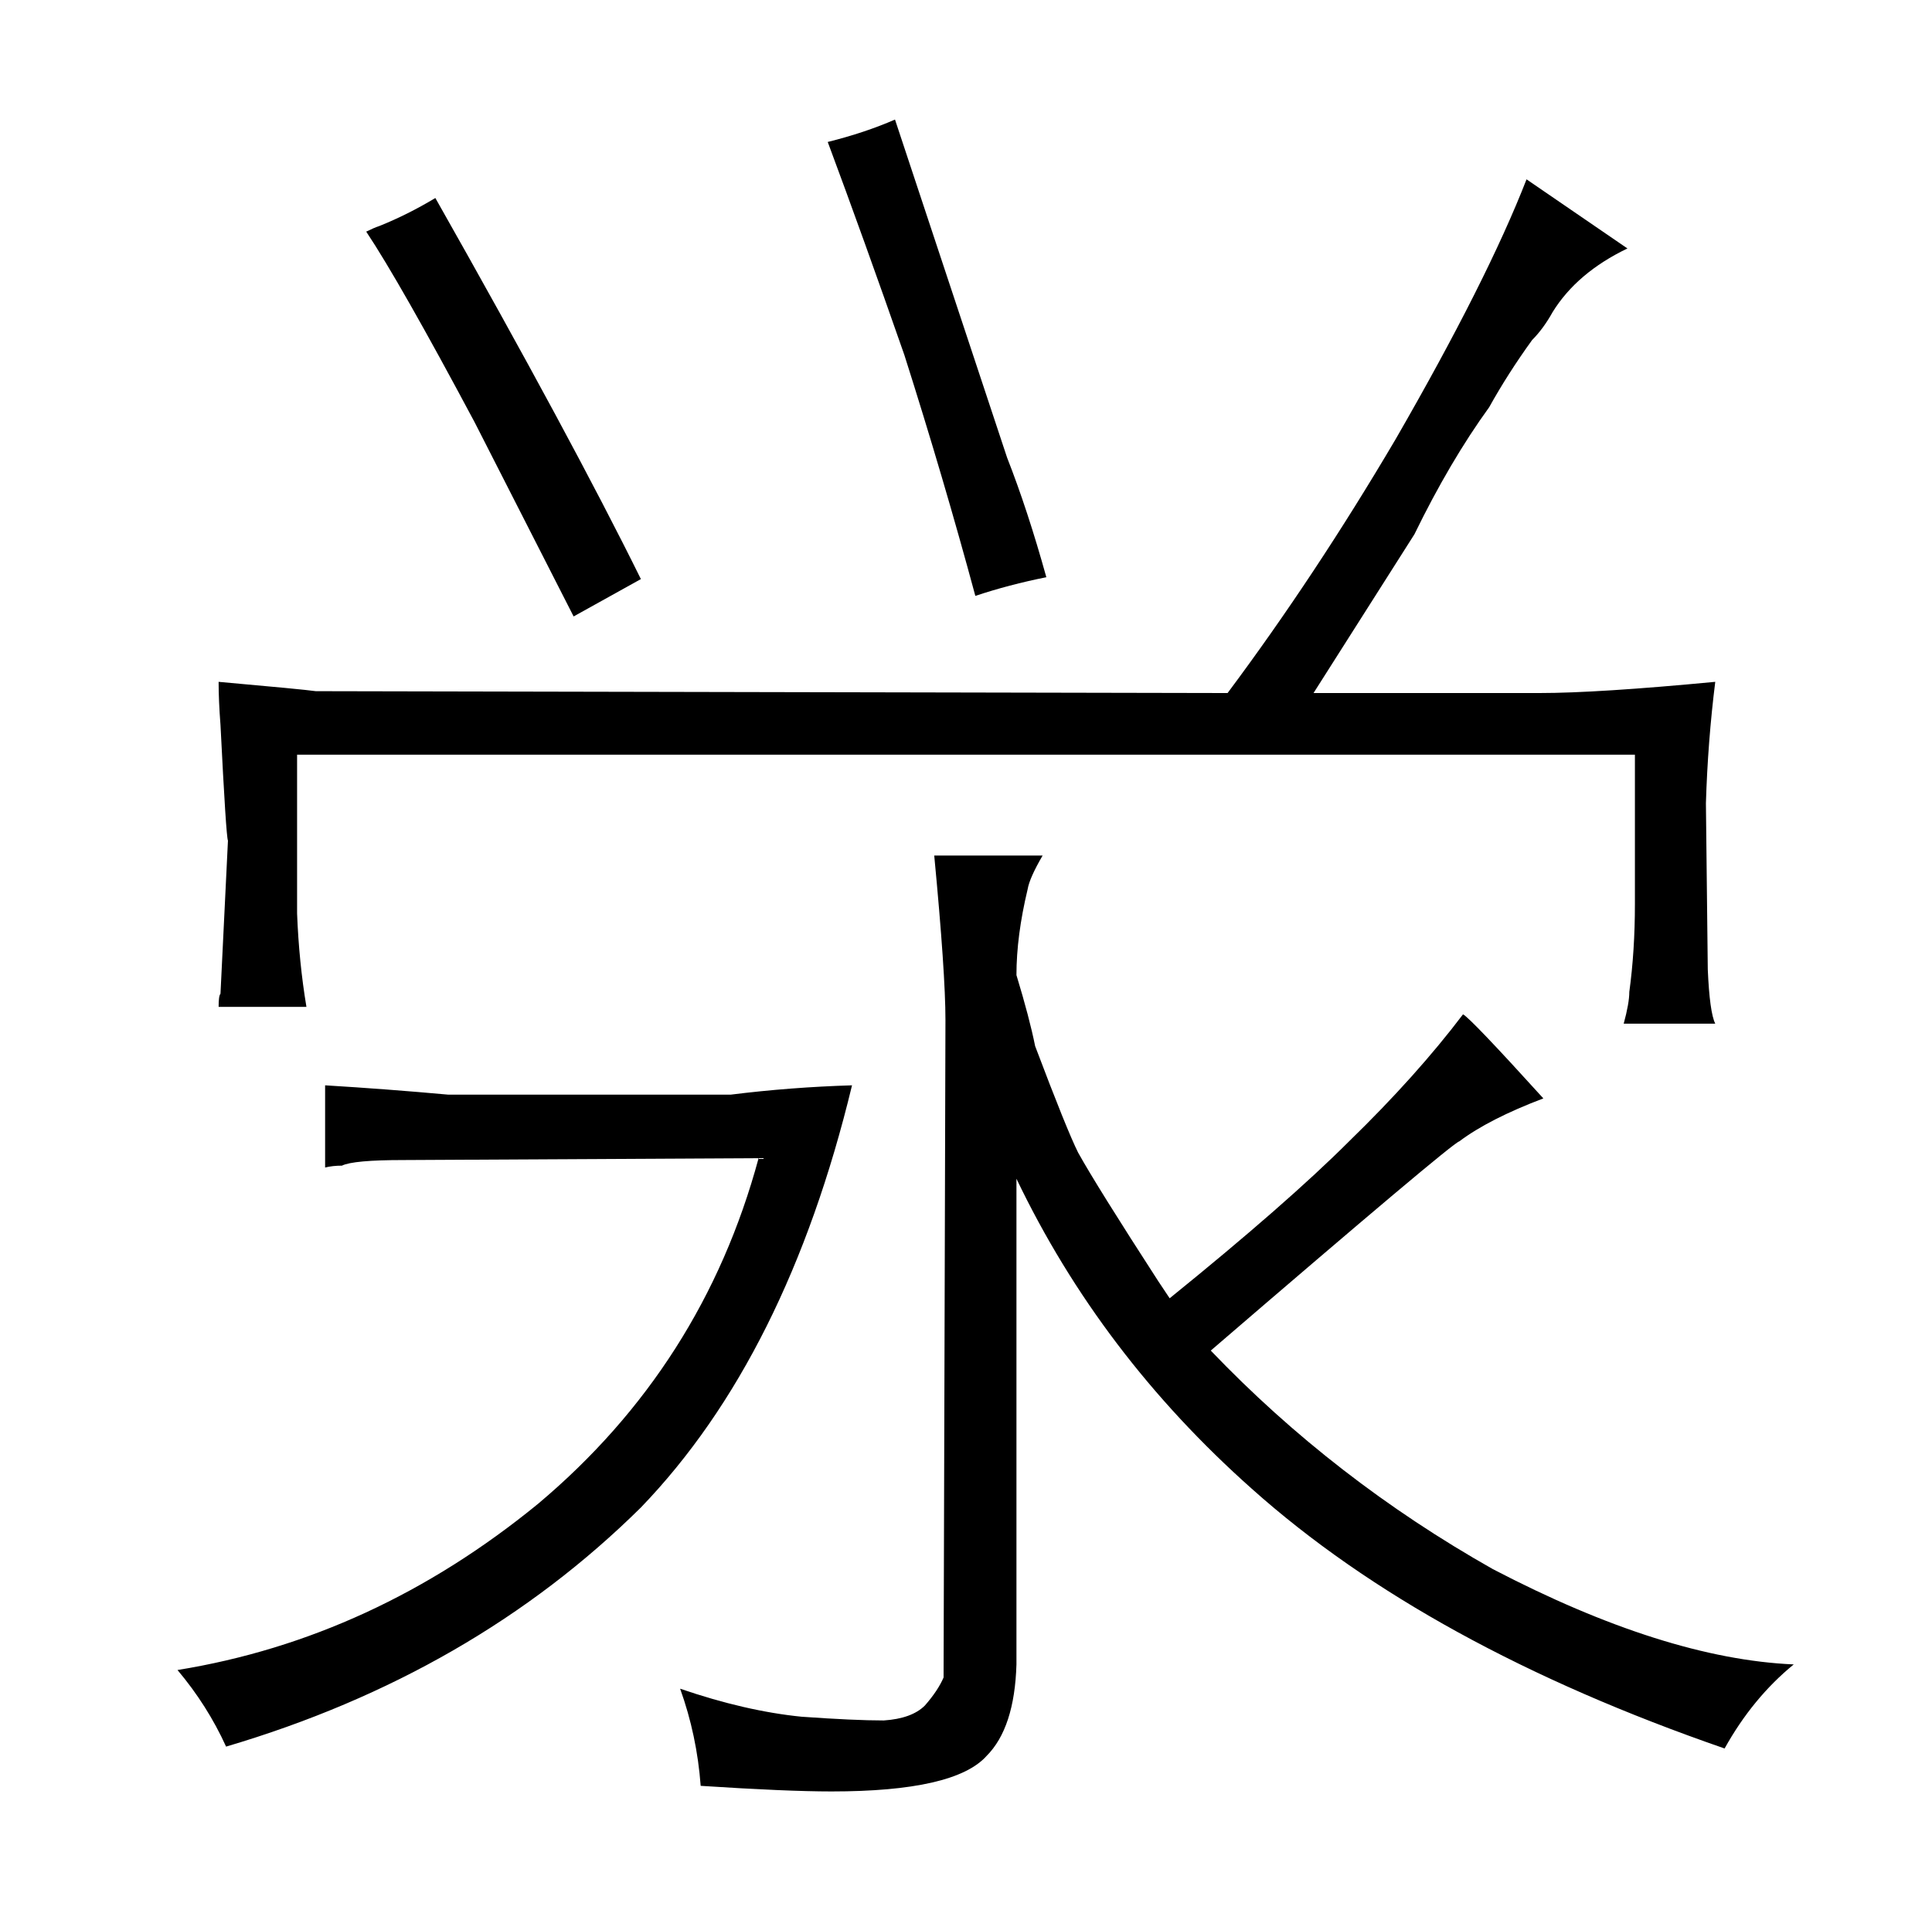 <?xml version="1.0" standalone="no"?>
<!DOCTYPE svg PUBLIC "-//W3C//DTD SVG 1.1//EN" "http://www.w3.org/Graphics/SVG/1.1/DTD/svg11.dtd" >
<svg xmlns="http://www.w3.org/2000/svg" xmlns:xlink="http://www.w3.org/1999/xlink" version="1.1" viewBox="-10 0 1034 1024">
  <g transform="matrix(1 0 0 -1 0 820)">
   <path fill="currentColor"
d="M230 234q-33 3 -66 5v-44q4 1 9 1q6 3 33 3l190 1q-30 -111 -118 -185q-88 -72 -193 -89q16 -19 26 -41q132 39 222 128q78 81 113 226q-33 -1 -65 -5h-151zM108 432q3 -60 4 -62l-4 -82q-1 -1 -1 -7h47q-4 24 -5 50v85h716v-80q0 -25 -3 -47q0 -6 -3 -17h49q-3 6 -4 29
l-1 89q1 33 5 65q-63 -6 -94 -6h-121l54 85q19 39 40 68q10 18 23 36q6 6 11 15q13 21 40 34l-54 37q-21 -54 -70 -139q-43 -73 -90 -136l-488 1q-7 1 -52 5q0 -10 1 -23zM333 510q-37 75 -110 204q-15 -9 -30 -15q-3 -1 -7 -3q18 -27 58 -102l53 -104zM534 189
q45 -94 126 -166q94 -84 253 -139q15 27 37 45q-69 3 -161 51q-85 48 -151 117q129 111 133 112q16 12 45 23q-39 43 -43 45q-25 -33 -61 -68q-33 -33 -96 -84l-6 9q-33 51 -43 69q-6 12 -23 57q-3 15 -10 38q0 21 6 46q1 6 8 18h-58q6 -63 6 -88l-1 -352q-3 -7 -10 -15
q-7 -7 -22 -8q-16 0 -44 2q-30 3 -65 15q9 -25 11 -52q46 -3 70 -3q66 0 83 19q15 15 16 49v260zM469 756q-16 -7 -36 -12q19 -51 41 -114q21 -66 38 -129q18 6 38 10q-10 36 -21 64z" />
  </g>

</svg>
